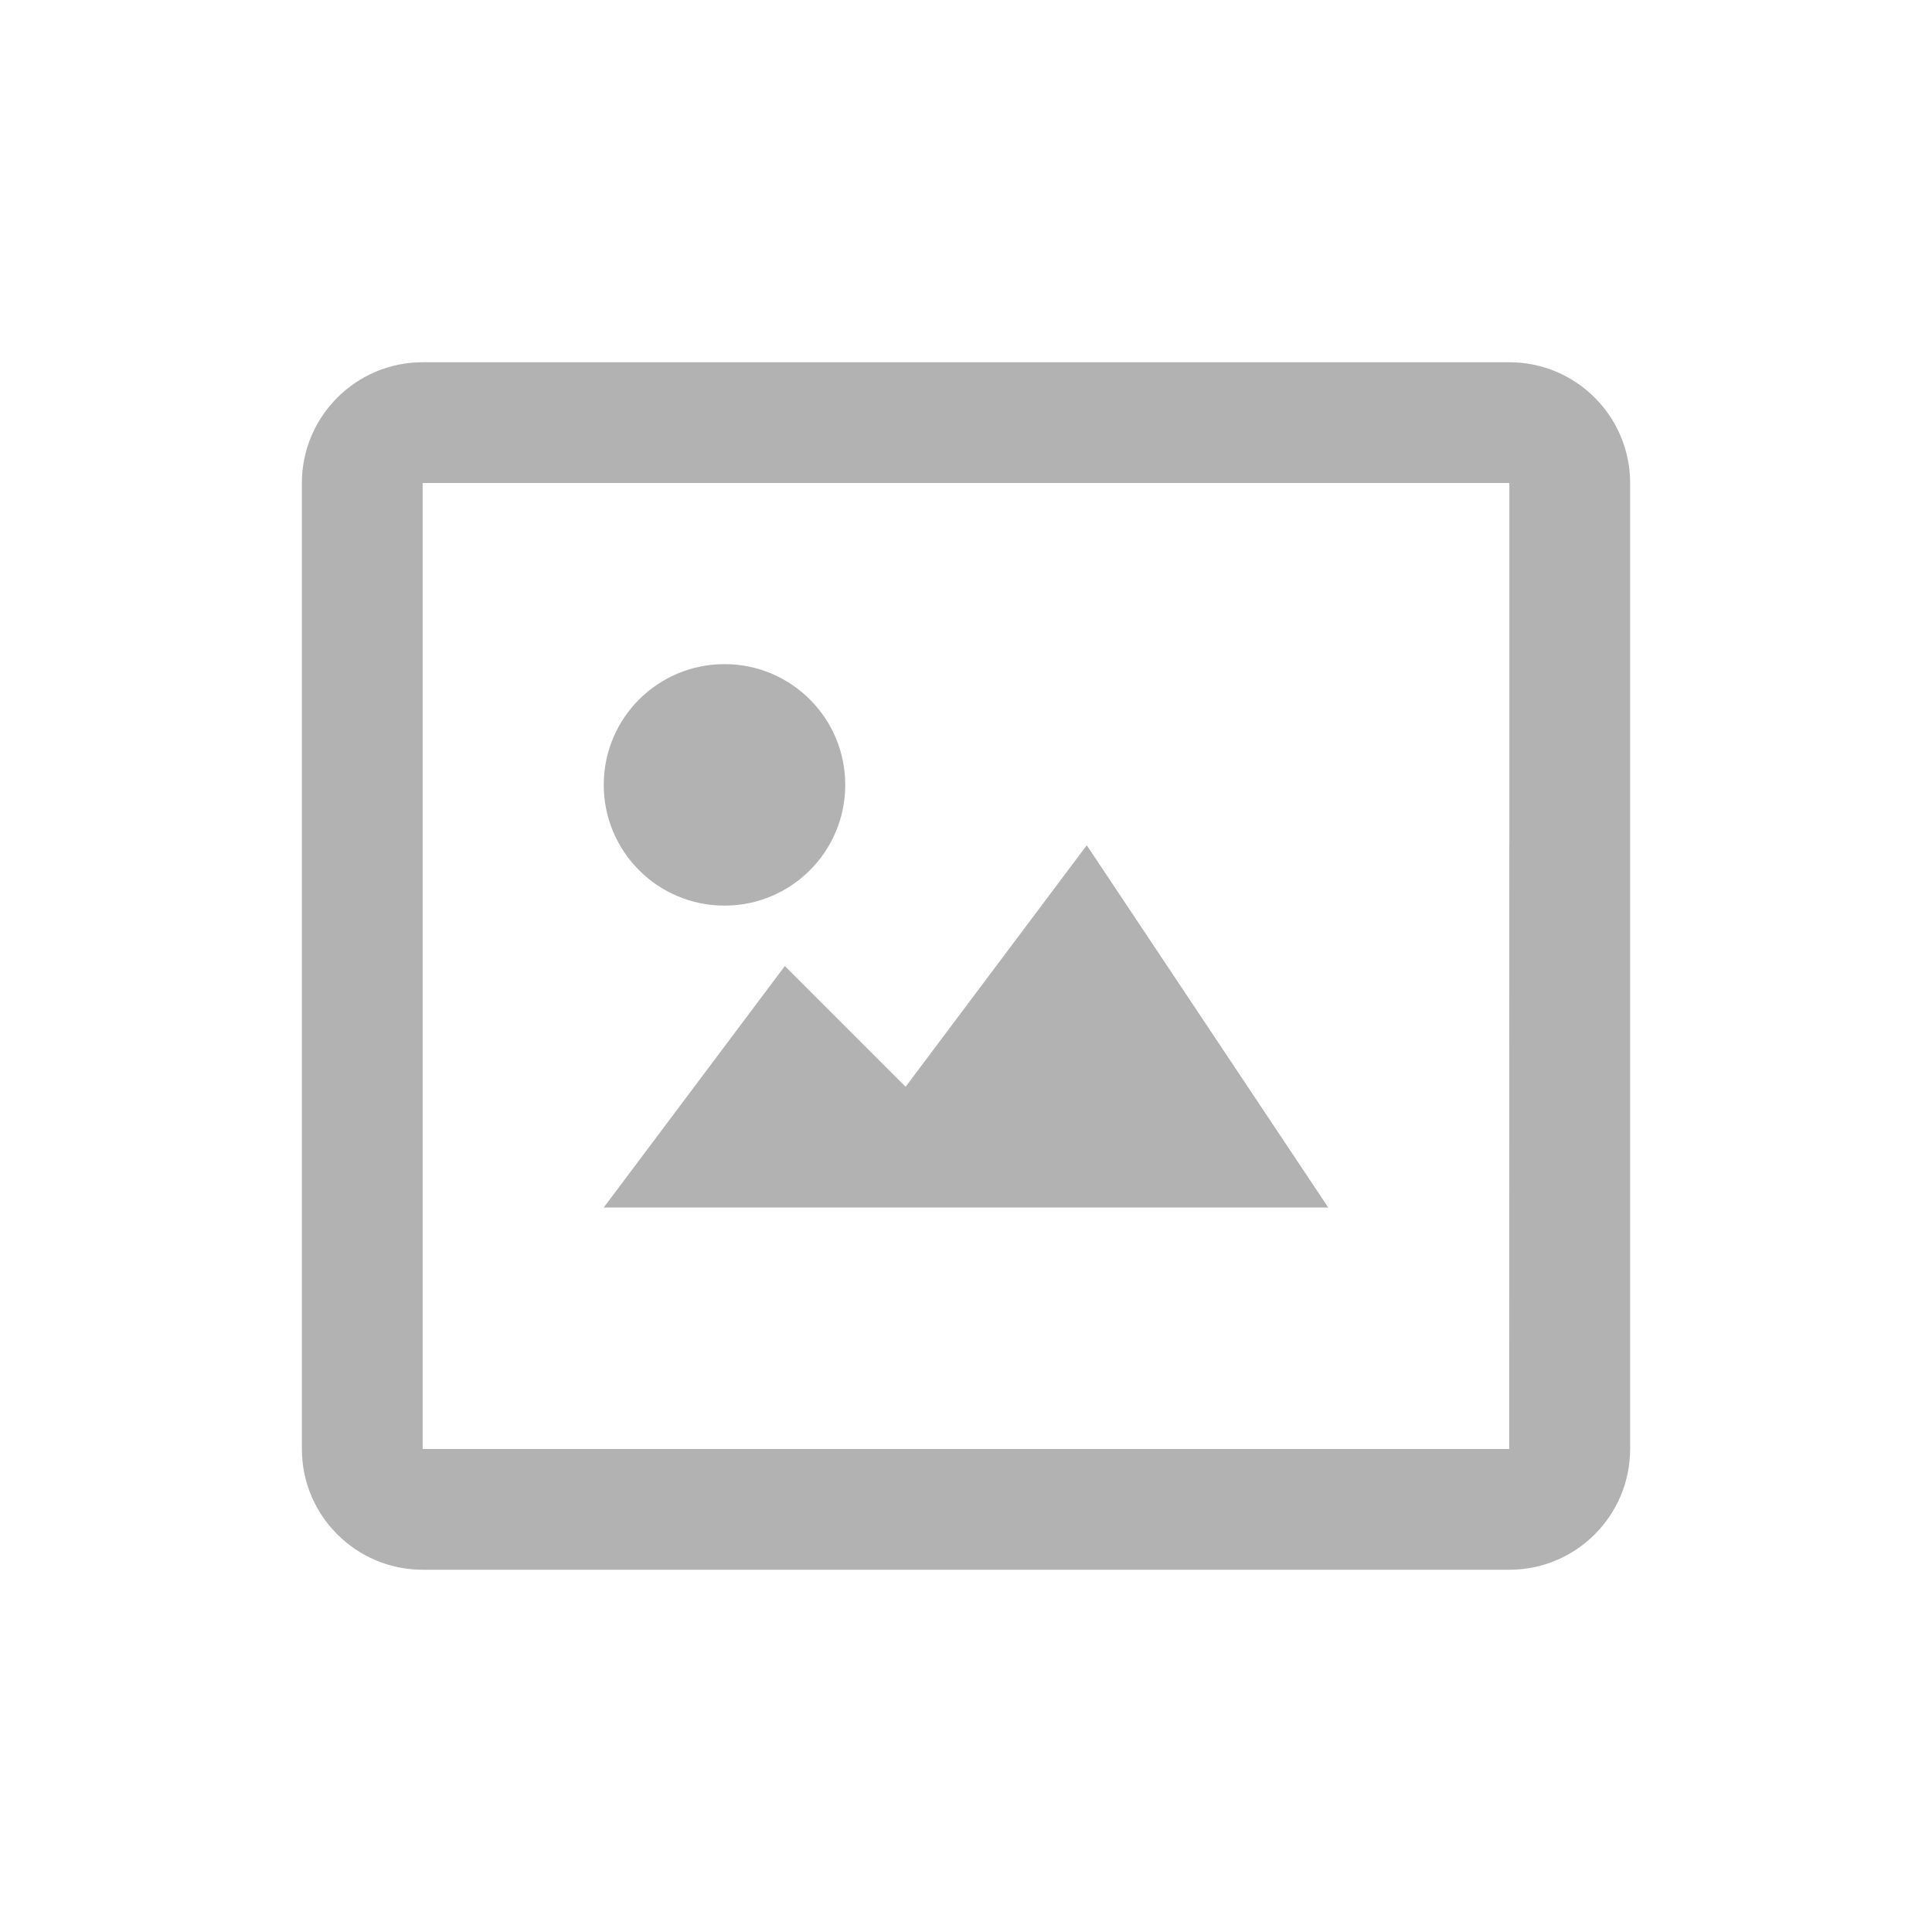 <svg
    xmlns="http://www.w3.org/2000/svg"
    id="miniature-kahoot-block-0-media-icon"
    data-functional-selector="icon"
    viewBox="0 0 32 32"
    focusable="false"
    stroke="none"
    strokeWidth="0"
>
    <path
        d="M25,6 C26.104,6 27,6.897 27,8 L27,8 L27,24 C27,25.103 26.104,26 25,26 L25,26 L7,26 C5.897,26 5,25.103 5,24 L5,24 L5,8 C5,6.897 5.897,6 7,6 L7,6 Z M25,8 L7,8 L7,24 L24.997,24 L24.999,14 L25,14 L25,8 Z M18,14 L22,20 L10,20 L13,16 L15,18 L18,14 Z M12,11 C13.104,11 14,11.894 14,13 C14,14.105 13.104,15 12,15 C10.895,15 10,14.105 10,13 C10,11.894 10.895,11 12,11 Z"
        style="fill: rgb(178, 178, 178);" 
    ></path>
</svg>